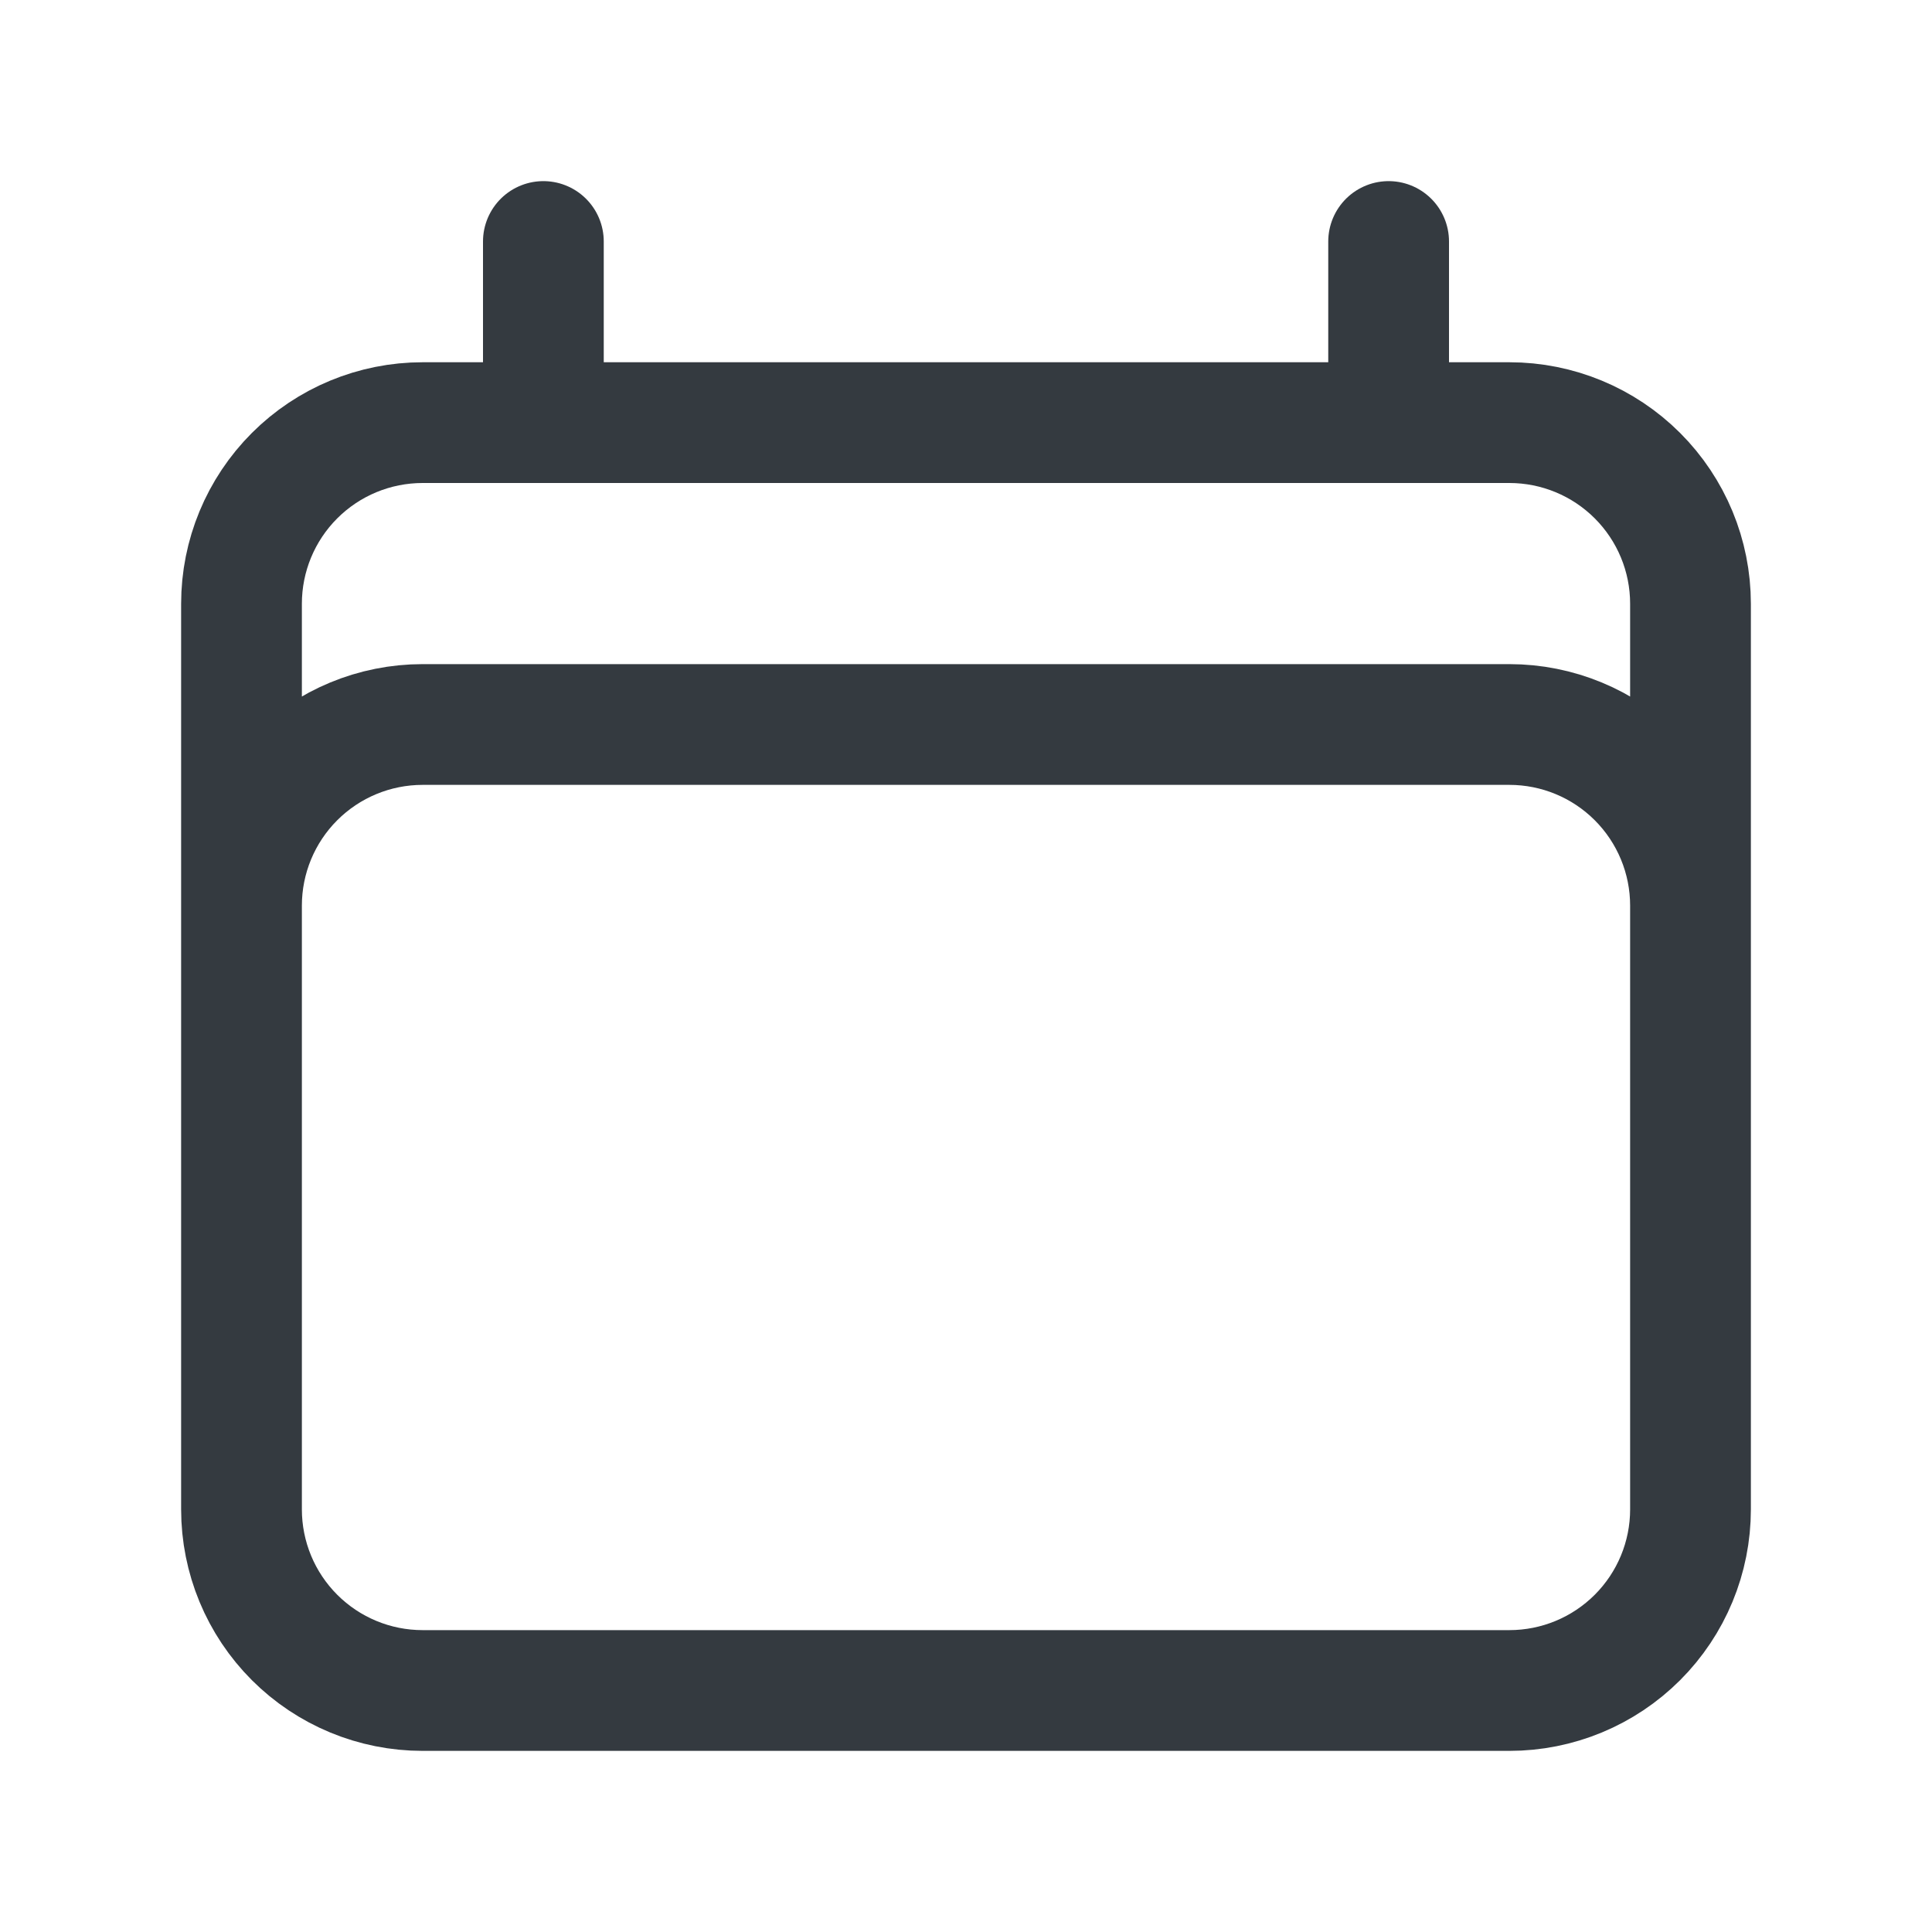 <svg width="24" height="24" viewBox="0 0 24 24" fill="none" xmlns="http://www.w3.org/2000/svg">
<path d="M6.75 3V5.25M17.25 3V5.25M3 18.75V7.5C3 6.903 3.237 6.331 3.659 5.909C4.081 5.487 4.653 5.25 5.25 5.25H18.75C19.347 5.25 19.919 5.487 20.341 5.909C20.763 6.331 21 6.903 21 7.5V18.75M3 18.75C3 19.347 3.237 19.919 3.659 20.341C4.081 20.763 4.653 21 5.25 21H18.75C19.347 21 19.919 20.763 20.341 20.341C20.763 19.919 21 19.347 21 18.75M3 18.75V11.25C3 10.653 3.237 10.081 3.659 9.659C4.081 9.237 4.653 9 5.25 9H18.75C19.347 9 19.919 9.237 20.341 9.659C20.763 10.081 21 10.653 21 11.25V18.75" stroke="#343A40" stroke-width="1.5" stroke-linecap="round" stroke-linejoin="round"/>
</svg>
